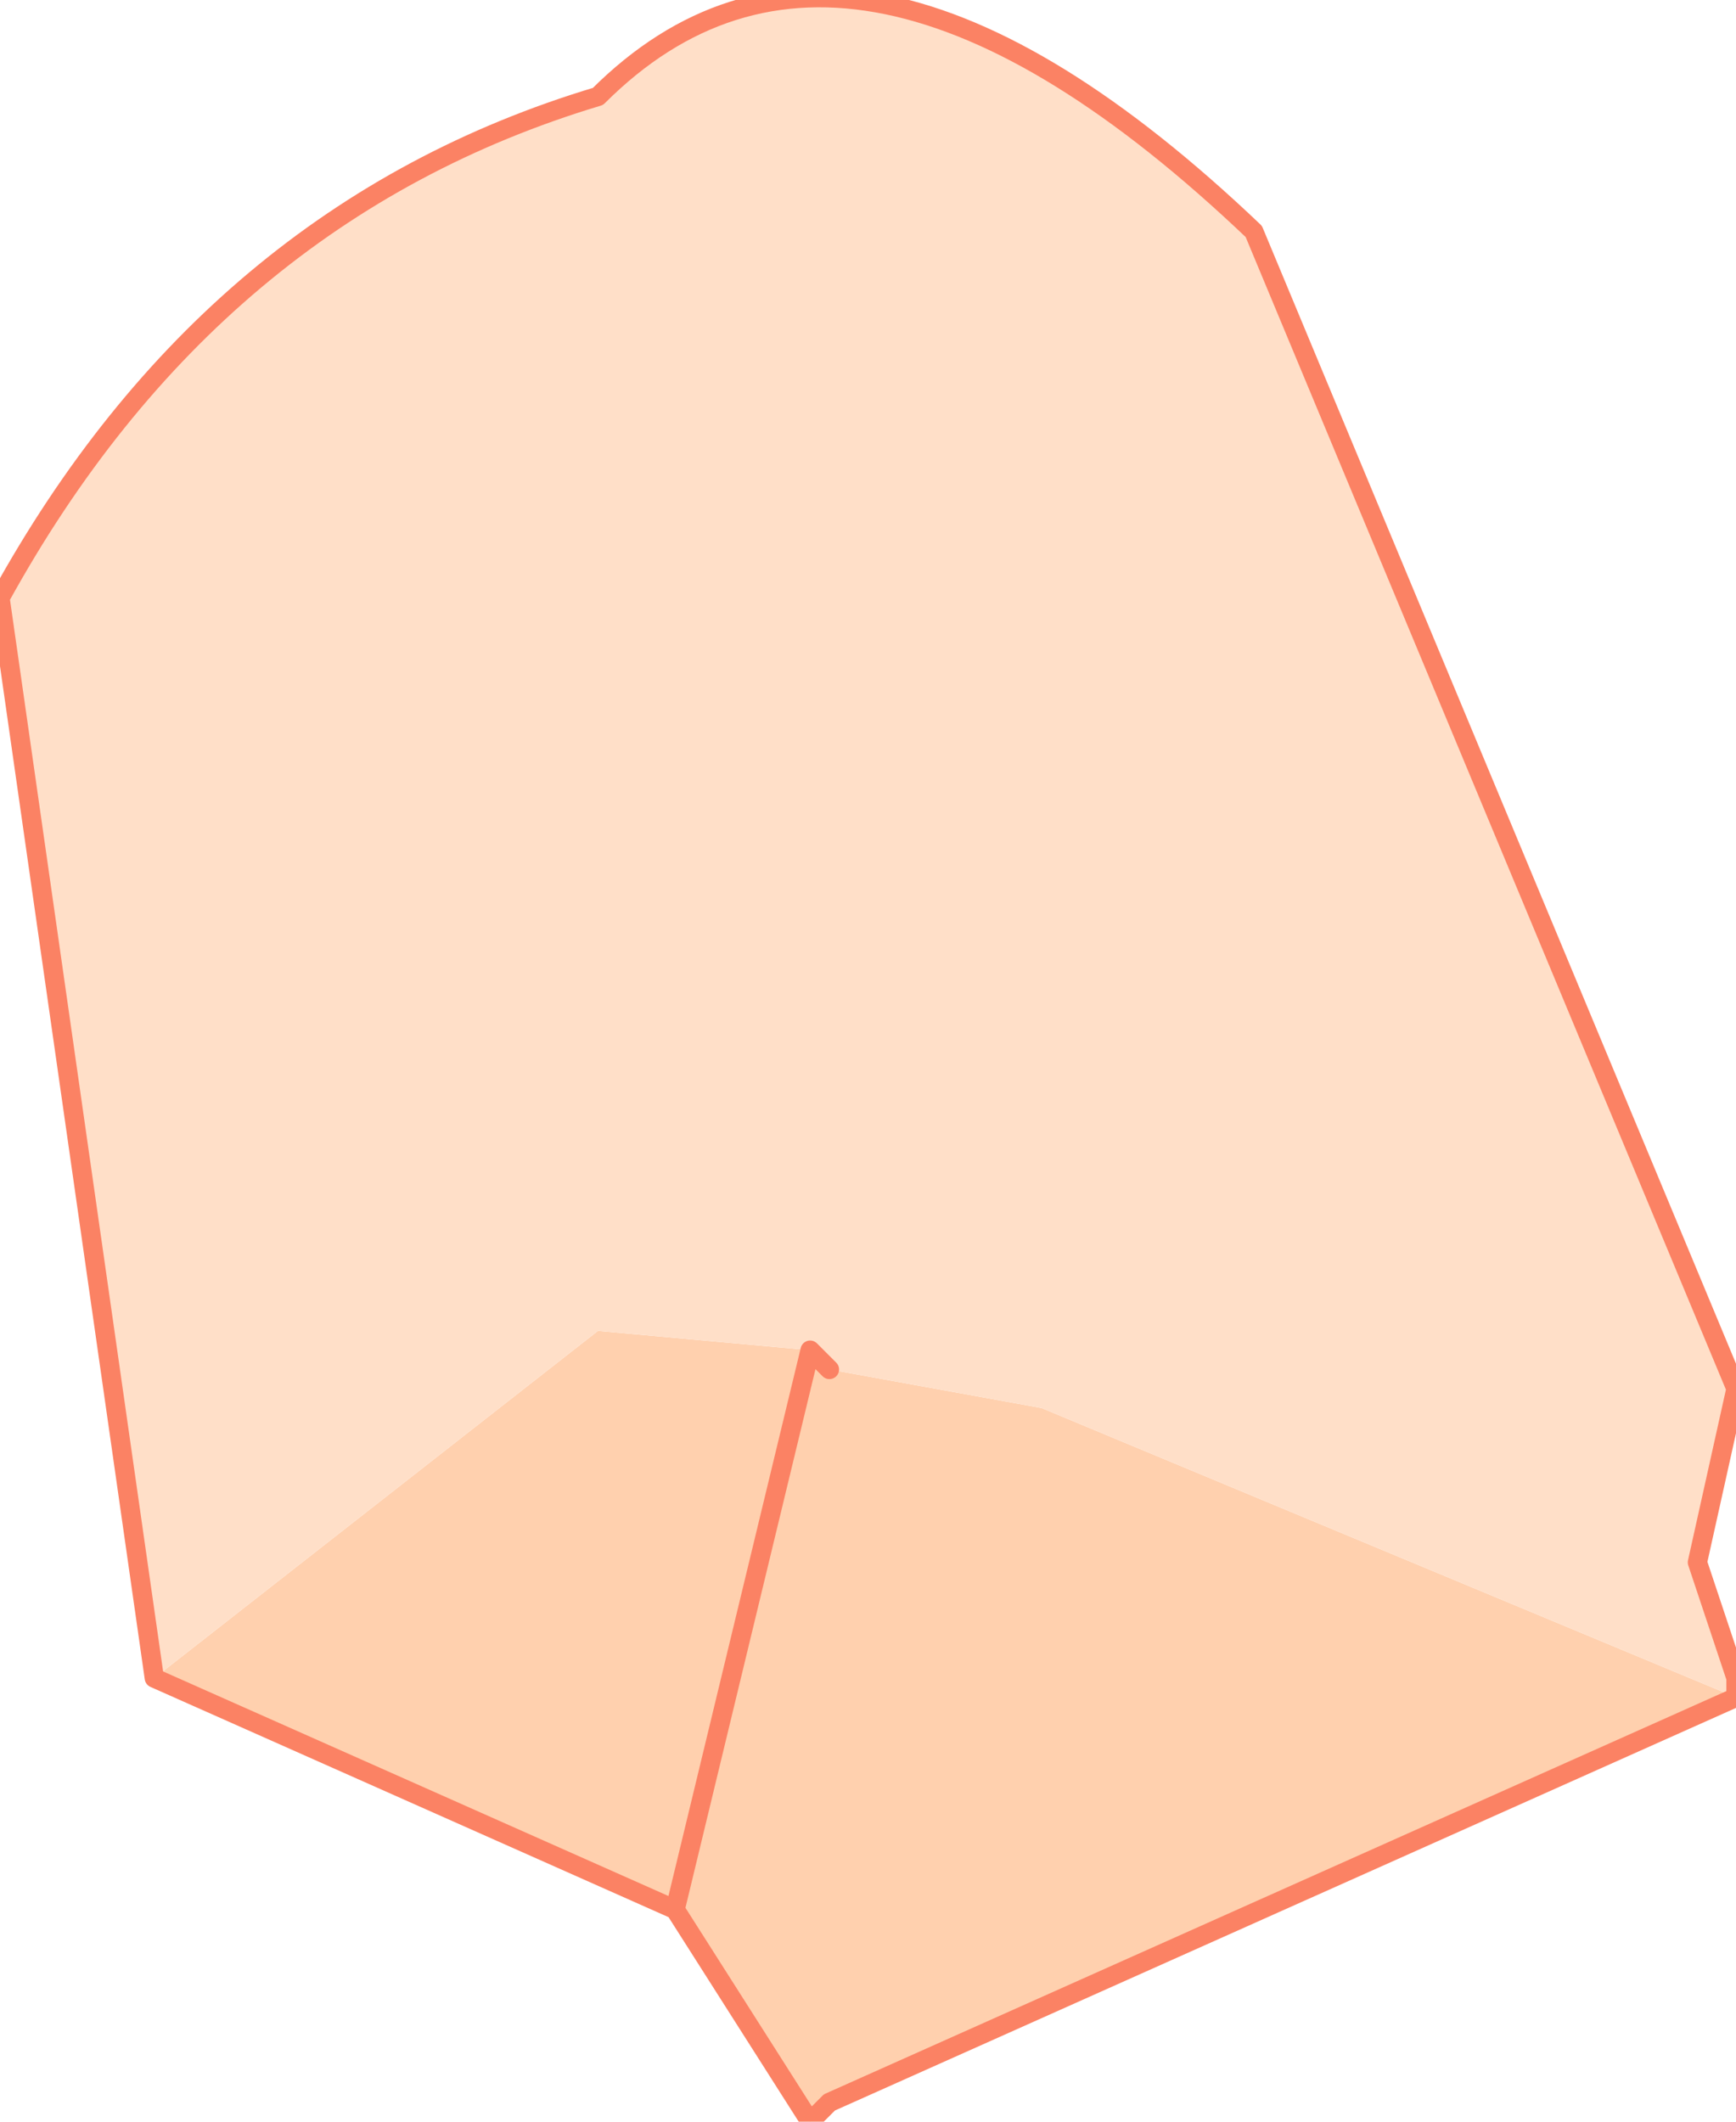 <?xml version="1.0" encoding="UTF-8" standalone="no"?>
<svg xmlns:xlink="http://www.w3.org/1999/xlink" height="5.5px" width="4.5px" xmlns="http://www.w3.org/2000/svg">
  <g transform="matrix(1.0, 0.0, 0.0, 1.0, 2.4, 2.05)">
    <path d="M-2.0 2.3 L-0.85 1.4 -0.3 1.45 -0.25 1.5 0.3 1.6 2.1 2.35 -0.25 3.4 -0.3 3.45 -0.65 2.9 -2.0 2.3 M-0.3 1.45 L-0.65 2.9 -0.3 1.45" fill="#ffd0ae" fill-rule="evenodd" stroke="none"/>
    <path d="M-2.0 2.3 L-2.4 -0.5 Q-1.85 -1.5 -0.85 -1.8 -0.2 -2.45 0.85 -1.45 L2.1 1.55 2.0 2.0 2.1 2.3 2.1 2.35 0.3 1.6 -0.25 1.5 -0.3 1.45 -0.85 1.4 -2.0 2.3" fill="#ffdfc8" fill-rule="evenodd" stroke="none"/>
    <path d="M2.1 2.35 L2.1 2.3 2.0 2.0 2.1 1.55 0.85 -1.45 Q-0.2 -2.45 -0.85 -1.8 -1.85 -1.5 -2.4 -0.5 L-2.0 2.3 -0.65 2.9 -0.3 1.45 -0.25 1.5 M2.1 2.35 L-0.25 3.4 -0.3 3.45 -0.65 2.9" fill="none" stroke="#fb8264" stroke-linecap="round" stroke-linejoin="round" stroke-width="0.05"/>
  </g>
</svg>
